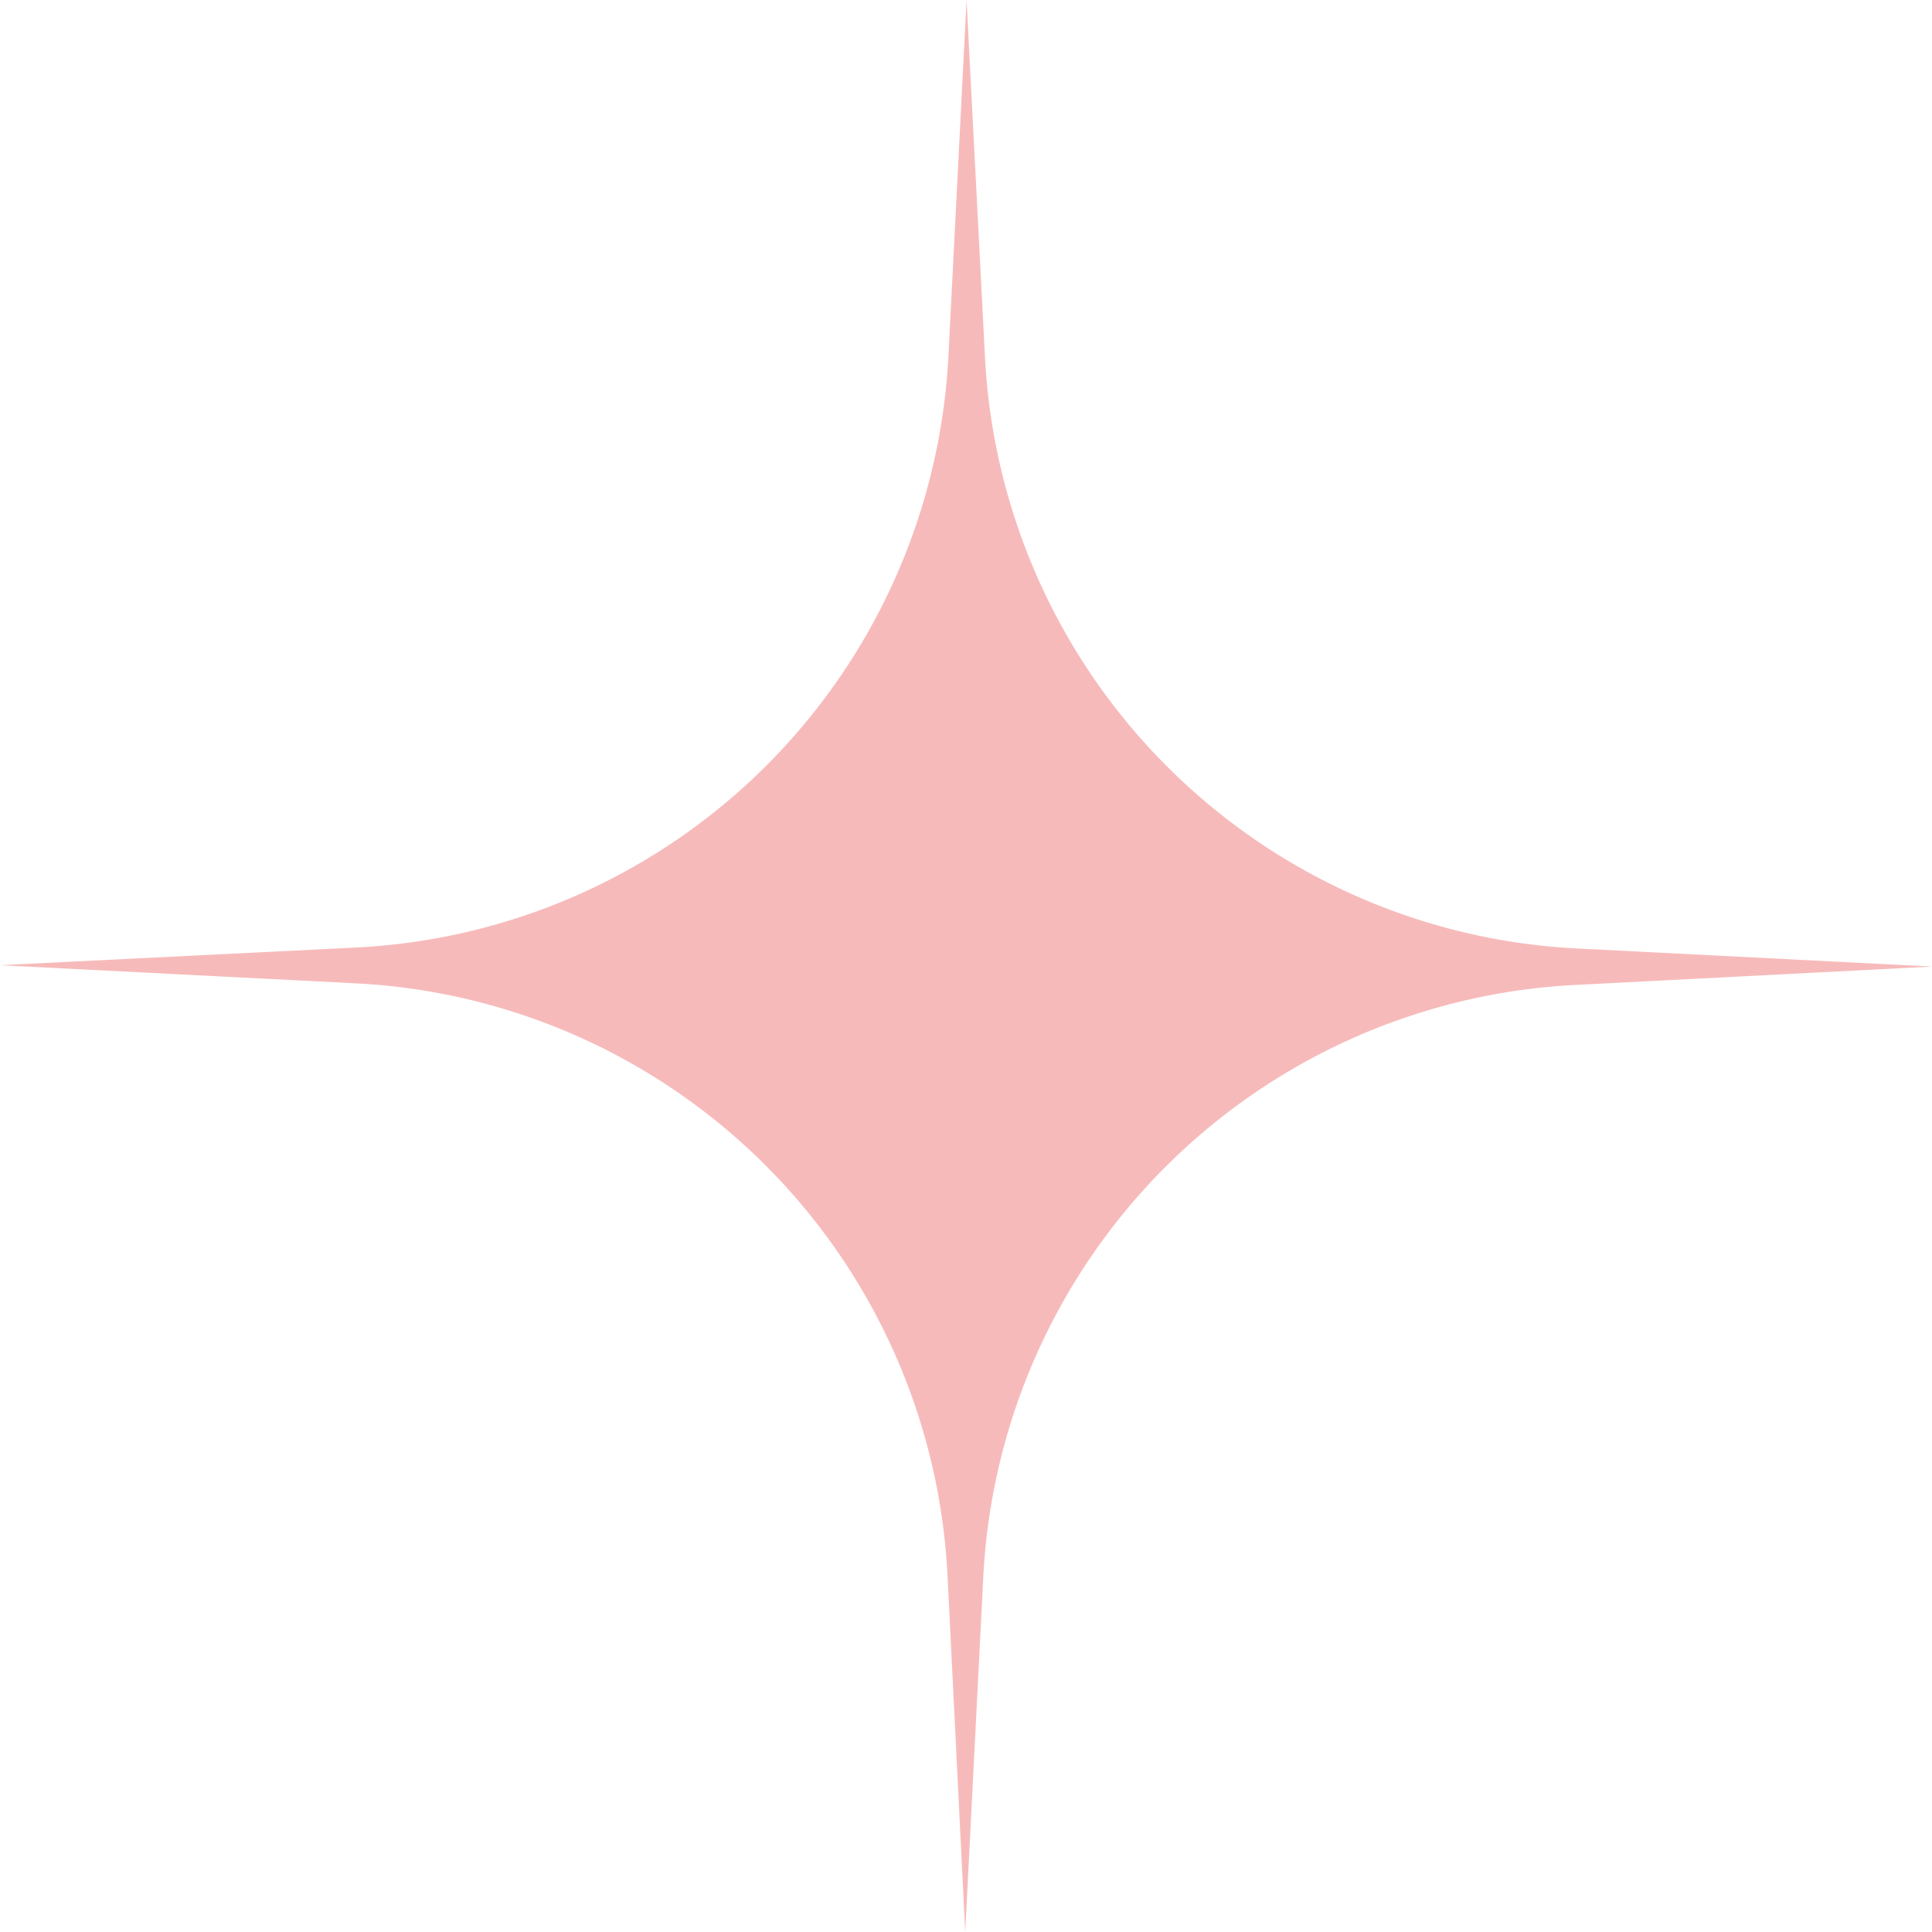 <svg xmlns="http://www.w3.org/2000/svg" viewBox="0 0 86.31 86.31"><defs><style>.cls-1{fill:#f7baba;}</style></defs><g id="Layer_2" data-name="Layer 2"><g id="Layer_2-2" data-name="Layer 2"><path class="cls-1" d="M43.93,70.4l-.81,15.91L42.33,70.4A27.88,27.88,0,0,0,15.9,43.93L0,43.12l15.9-.79A27.88,27.88,0,0,0,42.37,15.9L43.18,0,44,15.9A27.89,27.89,0,0,0,70.4,42.37l15.91.81L70.4,44A27.89,27.89,0,0,0,43.93,70.4Z"/></g></g></svg>